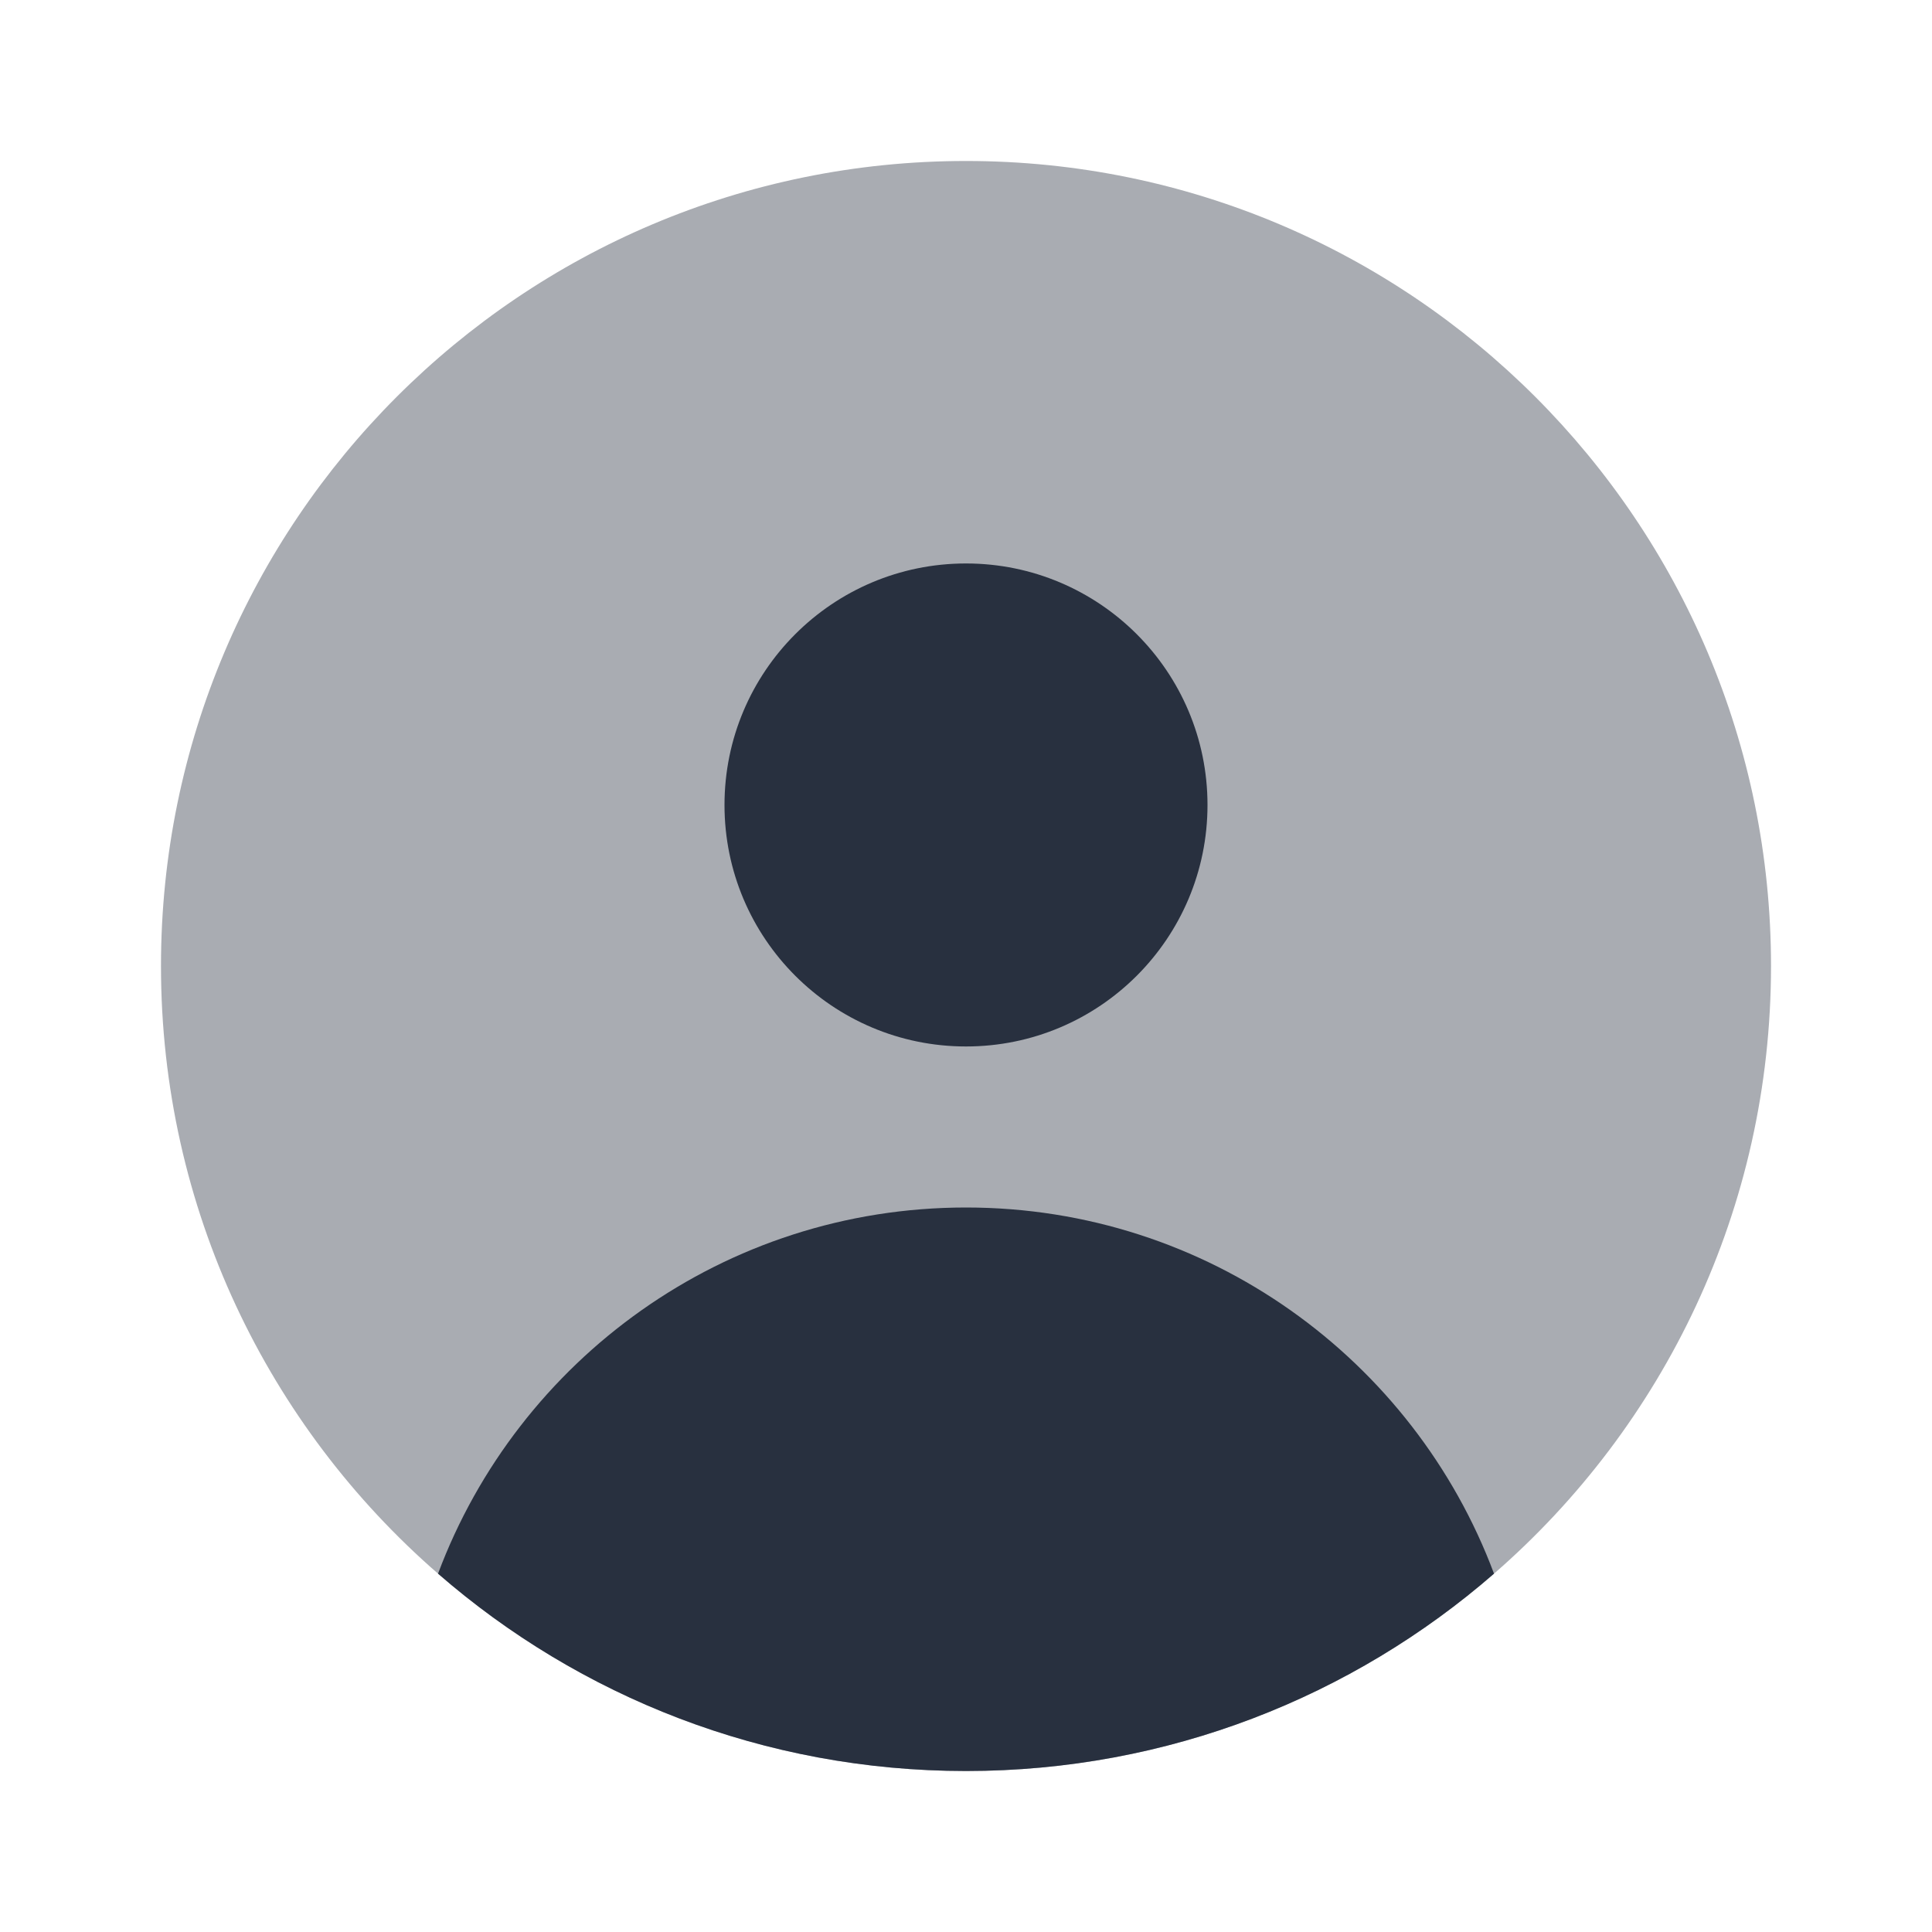 <svg width="40" height="40" viewBox="0 0 40 40" fill="none" xmlns="http://www.w3.org/2000/svg">
<path opacity="0.4" d="M36.667 20C36.667 25.022 34.445 29.526 30.932 32.581C28.005 35.126 24.183 36.667 20 36.667C15.818 36.667 11.995 35.126 9.069 32.581C5.555 29.526 3.333 25.022 3.333 20C3.333 10.795 10.795 3.333 20 3.333C29.205 3.333 36.667 10.795 36.667 20Z" fill="#28303F"/>
<ellipse cx="20" cy="16.666" rx="5" ry="5" fill="#28303F"/>
<path d="M30.932 32.581C29.276 28.153 25.006 25 20 25C14.994 25 10.725 28.153 9.069 32.581C11.995 35.126 15.818 36.667 20 36.667C24.183 36.667 28.005 35.126 30.932 32.581Z" fill="#28303F"/>
</svg>
